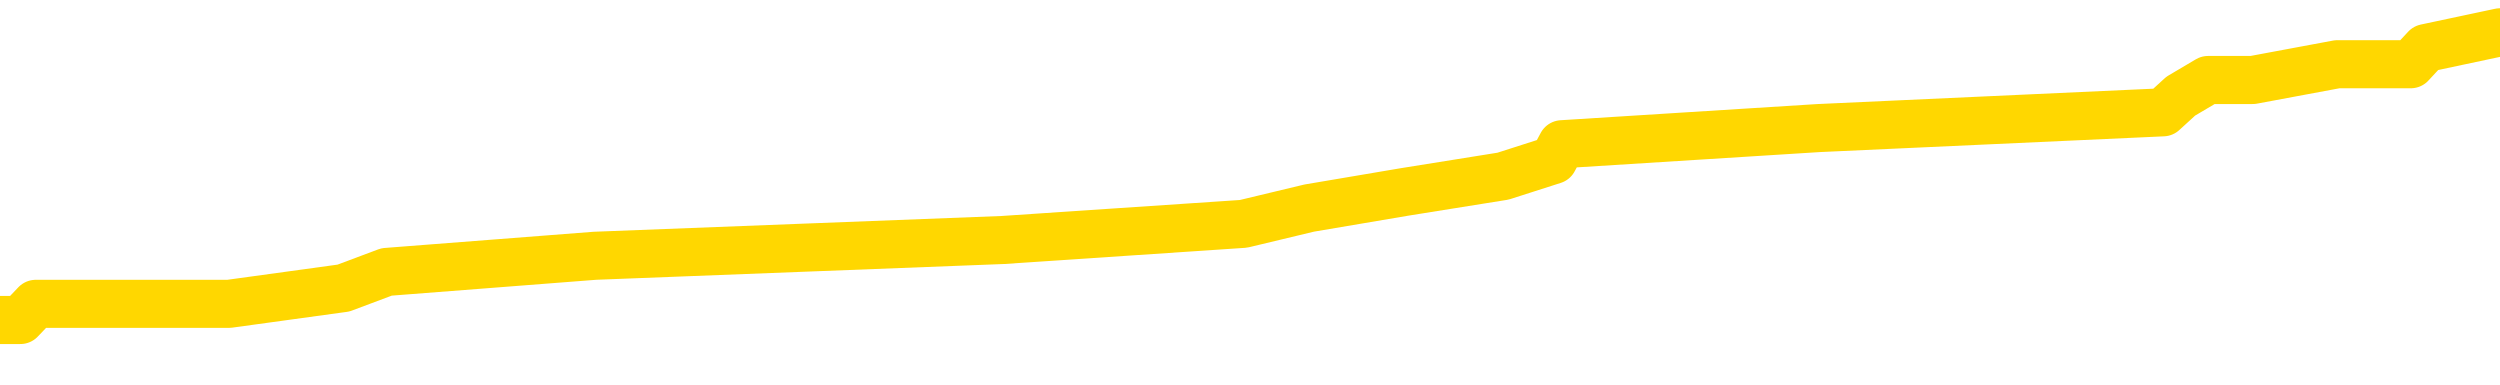 <svg xmlns="http://www.w3.org/2000/svg" version="1.1" viewBox="0 0 6500 1000">
	<path fill="none" stroke="gold" stroke-width="125" stroke-linecap="round" stroke-linejoin="round" d="M0 87662  L-784334 87662 L-784150 87620 L-783660 87537 L-783366 87496 L-783055 87412 L-782820 87371 L-782767 87288 L-782708 87205 L-782555 87163 L-782514 87080 L-782381 87039 L-782089 86997 L-781548 86997 L-780938 86955 L-780890 86955 L-780250 86914 L-780217 86914 L-779691 86914 L-779559 86872 L-779168 86789 L-778840 86706 L-778723 86623 L-778512 86540 L-777795 86540 L-777225 86498 L-777118 86498 L-776943 86457 L-776722 86374 L-776320 86332 L-776295 86249 L-775367 86166 L-775279 86083 L-775197 86000 L-775127 85917 L-774829 85875 L-774677 85792 L-772787 85834 L-772687 85834 L-772424 85834 L-772131 85875 L-771989 85792 L-771740 85792 L-771705 85751 L-771546 85709 L-771083 85626 L-770830 85584 L-770618 85501 L-770366 85460 L-770017 85418 L-769090 85335 L-768996 85252 L-768586 85211 L-767415 85127 L-766226 85086 L-766133 85003 L-766106 84920 L-765840 84837 L-765541 84754 L-765412 84670 L-765375 84587 L-764560 84587 L-764176 84629 L-763116 84670 L-763054 84670 L-762789 85501 L-762318 86291 L-762126 87080 L-761862 87869 L-761525 87828 L-761390 87786 L-760934 87745 L-760191 87703 L-760173 87662 L-760008 87579 L-759940 87579 L-759424 87537 L-758395 87537 L-758199 87496 L-757710 87454 L-757348 87412 L-756940 87412 L-756554 87454 L-754850 87454 L-754752 87454 L-754681 87454 L-754619 87454 L-754435 87412 L-754098 87412 L-753458 87371 L-753381 87329 L-753320 87329 L-753133 87288 L-753054 87288 L-752876 87246 L-752857 87205 L-752627 87205 L-752239 87163 L-751351 87163 L-751311 87122 L-751223 87080 L-751196 86997 L-750188 86955 L-750038 86872 L-750014 86831 L-749881 86789 L-749841 86748 L-748583 86706 L-748525 86706 L-747985 86665 L-747933 86665 L-747886 86665 L-747491 86623 L-747351 86582 L-747152 86540 L-747005 86540 L-746840 86540 L-746564 86582 L-746205 86582 L-745652 86540 L-745007 86498 L-744749 86415 L-744595 86374 L-744194 86332 L-744154 86291 L-744033 86249 L-743971 86291 L-743957 86291 L-743864 86291 L-743571 86249 L-743419 86083 L-743089 86000 L-743011 85917 L-742935 85875 L-742709 85751 L-742642 85668 L-742414 85584 L-742362 85501 L-742197 85460 L-741191 85418 L-741008 85377 L-740457 85335 L-740064 85252 L-739667 85211 L-738816 85127 L-738738 85086 L-738159 85044 L-737718 85044 L-737477 85003 L-737320 85003 L-736919 84920 L-736898 84920 L-736453 84878 L-736048 84837 L-735912 84754 L-735737 84670 L-735601 84587 L-735350 84504 L-734350 84463 L-734268 84421 L-734133 84380 L-734094 84338 L-733204 84297 L-732989 84255 L-732545 84213 L-732428 84172 L-732371 84130 L-731695 84130 L-731595 84089 L-731566 84089 L-730224 84047 L-729818 84006 L-729779 83964 L-728850 83923 L-728752 83881 L-728619 83840 L-728215 83798 L-728189 83756 L-728096 83715 L-727880 83673 L-727469 83590 L-726315 83507 L-726023 83424 L-725995 83341 L-725387 83299 L-725136 83216 L-725117 83175 L-724187 83133 L-724136 83050 L-724014 83009 L-723996 82926 L-723840 82884 L-723665 82801 L-723528 82759 L-723472 82718 L-723364 82676 L-723279 82635 L-723045 82593 L-722971 82552 L-722662 82510 L-722544 82469 L-722374 82427 L-722283 82385 L-722181 82385 L-722157 82344 L-722080 82344 L-721982 82261 L-721616 82219 L-721511 82178 L-721007 82136 L-720556 82095 L-720517 82053 L-720493 82012 L-720453 81970 L-720324 81928 L-720223 81887 L-719781 81845 L-719499 81804 L-718907 81762 L-718776 81721 L-718502 81638 L-718350 81596 L-718196 81555 L-718111 81471 L-718033 81430 L-717847 81388 L-717797 81388 L-717769 81347 L-717690 81305 L-717666 81264 L-717383 81181 L-716779 81098 L-715784 81056 L-715486 81014 L-714752 80973 L-714508 80931 L-714418 80890 L-713840 80848 L-713142 80807 L-712390 80765 L-712071 80724 L-711688 80641 L-711611 80599 L-710977 80557 L-710791 80516 L-710704 80516 L-710574 80516 L-710261 80474 L-710212 80433 L-710070 80391 L-710048 80350 L-709081 80308 L-708535 80267 L-708057 80267 L-707996 80267 L-707672 80267 L-707651 80225 L-707588 80225 L-707378 80184 L-707301 80142 L-707247 80100 L-707224 80059 L-707185 80017 L-707169 79976 L-706412 79934 L-706395 79893 L-705596 79851 L-705444 79810 L-704538 79768 L-704032 79727 L-703803 79643 L-703761 79643 L-703646 79602 L-703470 79560 L-702715 79602 L-702581 79560 L-702417 79519 L-702098 79477 L-701922 79394 L-700900 79311 L-700877 79228 L-700626 79186 L-700413 79103 L-699779 79062 L-699541 78979 L-699508 78896 L-699330 78813 L-699250 78729 L-699160 78688 L-699096 78605 L-698656 78522 L-698632 78480 L-698091 78439 L-697835 78397 L-697341 78356 L-696463 78314 L-696427 78272 L-696374 78231 L-696333 78189 L-696215 78148 L-695939 78106 L-695732 78023 L-695535 77940 L-695512 77857 L-695461 77774 L-695422 77732 L-695344 77691 L-694747 77608 L-694686 77566 L-694583 77525 L-694429 77483 L-693797 77442 L-693116 77400 L-692813 77317 L-692467 77275 L-692269 77234 L-692221 77151 L-691900 77109 L-691273 77068 L-691126 77026 L-691090 76985 L-691032 76943 L-690955 76860 L-690714 76860 L-690626 76818 L-690532 76777 L-690238 76735 L-690104 76694 L-690043 76652 L-690007 76569 L-689734 76569 L-688728 76528 L-688553 76486 L-688502 76486 L-688209 76444 L-688017 76361 L-687684 76320 L-687177 76278 L-686615 76195 L-686600 76112 L-686584 76071 L-686483 75987 L-686369 75904 L-686330 75821 L-686292 75780 L-686226 75780 L-686198 75738 L-686059 75780 L-685766 75780 L-685716 75780 L-685611 75780 L-685347 75738 L-684882 75697 L-684737 75697 L-684683 75614 L-684626 75572 L-684435 75530 L-684069 75489 L-683855 75489 L-683660 75489 L-683602 75489 L-683543 75406 L-683389 75364 L-683120 75323 L-682690 75530 L-682675 75530 L-682598 75489 L-682533 75447 L-682404 75157 L-682380 75115 L-682096 75073 L-682048 75032 L-681994 74990 L-681531 74949 L-681493 74949 L-681452 74907 L-681262 74866 L-680781 74824 L-680294 74783 L-680278 74741 L-680240 74700 L-679983 74658 L-679906 74575 L-679676 74533 L-679660 74450 L-679366 74367 L-678923 74326 L-678476 74284 L-677972 74243 L-677818 74201 L-677531 74159 L-677491 74076 L-677160 74035 L-676938 73993 L-676421 73910 L-676345 73869 L-676098 73786 L-675903 73702 L-675843 73661 L-675067 73619 L-674993 73619 L-674762 73578 L-674746 73578 L-674684 73536 L-674488 73495 L-674024 73495 L-674001 73453 L-673871 73453 L-672570 73453 L-672554 73453 L-672477 73412 L-672383 73412 L-672166 73412 L-672013 73370 L-671835 73412 L-671781 73453 L-671494 73495 L-671454 73495 L-671085 73495 L-670645 73495 L-670462 73495 L-670141 73453 L-669845 73453 L-669399 73370 L-669328 73329 L-668865 73245 L-668428 73204 L-668245 73162 L-666791 73079 L-666659 73038 L-666202 72955 L-665976 72913 L-665590 72830 L-665073 72747 L-664119 72664 L-663325 72581 L-662650 72539 L-662225 72456 L-661914 72415 L-661684 72290 L-661001 72165 L-660987 72041 L-660778 71874 L-660756 71833 L-660581 71750 L-659631 71708 L-659363 71625 L-658548 71584 L-658237 71501 L-658200 71459 L-658142 71376 L-657526 71334 L-656888 71251 L-655262 71210 L-654588 71168 L-653946 71168 L-653868 71168 L-653812 71168 L-653776 71168 L-653748 71127 L-653636 71044 L-653618 71002 L-653595 70960 L-653442 70919 L-653388 70836 L-653310 70794 L-653191 70753 L-653093 70711 L-652976 70670 L-652707 70587 L-652437 70545 L-652419 70462 L-652220 70420 L-652073 70337 L-651846 70296 L-651712 70254 L-651403 70213 L-651343 70171 L-650990 70088 L-650641 70046 L-650540 70005 L-650476 69922 L-650416 69880 L-650032 69797 L-649651 69756 L-649547 69714 L-649286 69673 L-649015 69589 L-648856 69548 L-648824 69506 L-648762 69465 L-648620 69423 L-648436 69382 L-648392 69340 L-648104 69340 L-648088 69299 L-647854 69299 L-647794 69257 L-647755 69257 L-647176 69216 L-647042 69174 L-647018 69008 L-647000 68717 L-646983 68385 L-646966 68052 L-646943 67720 L-646926 67471 L-646905 67180 L-646888 66889 L-646865 66723 L-646848 66557 L-646827 66432 L-646810 66349 L-646761 66224 L-646689 66100 L-646654 65892 L-646630 65726 L-646595 65560 L-646553 65393 L-646516 65310 L-646500 65144 L-646476 65019 L-646439 64936 L-646422 64812 L-646399 64729 L-646381 64646 L-646363 64562 L-646347 64479 L-646318 64355 L-646292 64230 L-646246 64189 L-646230 64105 L-646188 64064 L-646140 63981 L-646069 63898 L-646054 63815 L-646038 63732 L-645976 63690 L-645937 63648 L-645897 63607 L-645731 63565 L-645666 63524 L-645650 63482 L-645606 63399 L-645548 63358 L-645335 63316 L-645301 63275 L-645259 63233 L-645181 63191 L-644644 63150 L-644565 63108 L-644461 63025 L-644373 62984 L-644196 62942 L-643846 62901 L-643690 62859 L-643252 62818 L-643095 62776 L-642966 62734 L-642262 62651 L-642061 62610 L-641100 62527 L-640618 62485 L-640518 62485 L-640426 62444 L-640181 62402 L-640108 62361 L-639665 62277 L-639569 62236 L-639554 62194 L-639538 62153 L-639513 62111 L-639047 62070 L-638830 62028 L-638691 61987 L-638397 61945 L-638308 61904 L-638267 61862 L-638237 61820 L-638065 61779 L-638006 61737 L-637930 61696 L-637849 61654 L-637779 61654 L-637470 61613 L-637385 61571 L-637171 61530 L-637136 61488 L-636452 61447 L-636354 61405 L-636149 61363 L-636102 61322 L-635824 61280 L-635762 61239 L-635744 61156 L-635666 61114 L-635358 61031 L-635334 60990 L-635280 60906 L-635257 60865 L-635135 60823 L-634999 60740 L-634755 60699 L-634629 60699 L-633982 60657 L-633966 60657 L-633942 60657 L-633761 60574 L-633685 60533 L-633594 60491 L-633166 60449 L-632750 60408 L-632357 60325 L-632278 60283 L-632259 60242 L-631896 60200 L-631660 60159 L-631431 60117 L-631118 60076 L-631040 60034 L-630960 59951 L-630781 59868 L-630766 59826 L-630500 59743 L-630420 59702 L-630190 59660 L-629964 59619 L-629649 59619 L-629473 59577 L-629112 59577 L-628720 59535 L-628651 59452 L-628587 59411 L-628447 59328 L-628395 59286 L-628294 59203 L-627792 59162 L-627594 59120 L-627348 59078 L-627162 59037 L-626863 58995 L-626786 58954 L-626620 58871 L-625736 58829 L-625707 58746 L-625584 58663 L-625006 58621 L-624928 58580 L-624215 58580 L-623903 58580 L-623689 58580 L-623673 58580 L-623286 58580 L-622761 58497 L-622315 58455 L-621985 58414 L-621833 58372 L-621507 58372 L-621328 58331 L-621247 58331 L-621041 58248 L-620865 58206 L-619936 58164 L-619047 58123 L-619008 58081 L-618780 58081 L-618401 58040 L-617613 57998 L-617379 57957 L-617303 57915 L-616945 57874 L-616374 57791 L-616107 57749 L-615720 57707 L-615616 57707 L-615446 57707 L-614828 57707 L-614617 57707 L-614309 57707 L-614256 57666 L-614128 57624 L-614075 57583 L-613956 57541 L-613620 57458 L-612661 57417 L-612529 57334 L-612327 57292 L-611696 57250 L-611385 57209 L-610971 57167 L-610944 57126 L-610798 57084 L-610378 57043 L-609045 57043 L-608999 57001 L-608870 56918 L-608853 56877 L-608275 56793 L-608070 56752 L-608040 56710 L-607999 56669 L-607942 56627 L-607904 56586 L-607826 56544 L-607683 56503 L-607229 56461 L-607110 56420 L-606825 56378 L-606453 56336 L-606356 56295 L-606029 56253 L-605675 56212 L-605505 56170 L-605458 56129 L-605349 56087 L-605260 56046 L-605232 56004 L-605156 55921 L-604852 55879 L-604818 55796 L-604747 55755 L-604379 55713 L-604043 55672 L-603962 55672 L-603743 55630 L-603571 55589 L-603544 55547 L-603046 55506 L-602497 55422 L-601617 55381 L-601518 55298 L-601441 55256 L-601167 55215 L-600920 55132 L-600846 55090 L-600784 55007 L-600665 54965 L-600623 54924 L-600513 54882 L-600436 54799 L-599735 54758 L-599490 54716 L-599450 54675 L-599294 54633 L-598694 54633 L-598468 54633 L-598375 54633 L-597900 54633 L-597303 54550 L-596783 54508 L-596762 54467 L-596617 54425 L-596297 54425 L-595755 54425 L-595523 54425 L-595352 54425 L-594866 54384 L-594638 54342 L-594553 54301 L-594207 54259 L-593881 54259 L-593358 54218 L-593031 54176 L-592430 54135 L-592233 54051 L-592181 54010 L-592140 53968 L-591859 53927 L-591175 53844 L-590864 53802 L-590840 53719 L-590648 53678 L-590426 53636 L-590340 53594 L-589676 53511 L-589652 53470 L-589430 53387 L-589100 53345 L-588748 53262 L-588543 53221 L-588310 53137 L-588053 53096 L-587863 53013 L-587816 52971 L-587589 52930 L-587554 52888 L-587398 52847 L-587183 52805 L-587010 52764 L-586919 52722 L-586642 52680 L-586398 52639 L-586082 52597 L-585656 52597 L-585619 52597 L-585135 52597 L-584902 52597 L-584690 52556 L-584464 52514 L-583914 52514 L-583667 52473 L-582833 52473 L-582777 52431 L-582756 52390 L-582598 52348 L-582136 52307 L-582095 52265 L-581755 52182 L-581622 52140 L-581399 52099 L-580827 52057 L-580355 52016 L-580161 51974 L-579968 51933 L-579778 51891 L-579677 51850 L-579309 51808 L-579262 51766 L-579181 51725 L-577887 51683 L-577839 51642 L-577571 51642 L-577425 51642 L-576875 51642 L-576758 51600 L-576676 51559 L-576317 51517 L-576093 51476 L-575812 51434 L-575483 51351 L-574975 51309 L-574862 51268 L-574784 51226 L-574619 51185 L-574325 51185 L-573856 51185 L-573660 51226 L-573609 51226 L-572959 51185 L-572837 51143 L-572383 51143 L-572347 51102 L-571879 51060 L-571768 51019 L-571752 50977 L-571536 50977 L-571355 50936 L-570824 50936 L-569794 50936 L-569594 50894 L-569136 50852 L-568188 50769 L-568089 50728 L-567735 50645 L-567675 50603 L-567660 50562 L-567625 50520 L-567256 50479 L-567135 50437 L-566893 50395 L-566730 50354 L-566542 50312 L-566422 50271 L-565351 50188 L-564493 50146 L-564281 50063 L-564183 50022 L-564009 49938 L-563676 49897 L-563604 49855 L-563547 49814 L-563371 49814 L-562982 49772 L-562747 49731 L-562636 49689 L-562519 49648 L-561538 49606 L-561512 49565 L-560918 49481 L-560885 49481 L-560737 49440 L-560452 49398 L-559541 49398 L-558594 49398 L-558441 49357 L-558339 49357 L-558207 49315 L-558064 49274 L-558038 49232 L-557924 49191 L-557705 49149 L-557024 49108 L-556895 49066 L-556591 49024 L-556351 48941 L-556019 48900 L-555380 48858 L-555038 48775 L-554976 48734 L-554820 48734 L-553899 48734 L-553428 48734 L-553385 48734 L-553372 48692 L-553331 48651 L-553308 48609 L-553282 48567 L-553138 48526 L-552715 48484 L-552380 48484 L-552189 48443 L-551760 48443 L-551572 48401 L-551183 48318 L-550649 48277 L-550276 48235 L-550255 48235 L-550005 48194 L-549887 48152 L-549811 48110 L-549675 48069 L-549636 48027 L-549556 47986 L-549161 47944 L-548665 47903 L-548554 47820 L-548380 47778 L-548072 47737 L-547625 47695 L-547302 47653 L-547159 47570 L-546732 47487 L-546579 47404 L-546524 47321 L-545710 47280 L-545690 47238 L-545318 47196 L-545262 47196 L-544132 47155 L-544065 47155 L-543506 47113 L-543312 47072 L-543175 47030 L-542942 46989 L-542595 46947 L-542560 46864 L-542525 46823 L-542457 46739 L-542108 46698 L-541936 46656 L-541451 46615 L-541434 46573 L-541109 46532 L-540952 46490 L-539811 46407 L-539786 46366 L-539594 46282 L-539401 46241 L-539151 46199 L-539133 46158 L-538113 46116 L-537816 46075 L-537740 46033 L-537604 45950 L-537428 45909 L-536852 45825 L-536636 45784 L-536572 45742 L-536441 45701 L-536405 45618 L-535881 45576 L-535743 61945 L-535729 61945 L-535706 61945 L-535686 61945 L-535459 45535 L-534683 45535 L-534641 45535 L-534274 45535 L-534195 45493 L-534143 45452 L-533470 45410 L-532728 45368 L-532303 45368 L-531855 45327 L-530794 45285 L-530482 45202 L-530072 45202 L-530000 45161 L-529476 45161 L-529381 45161 L-529363 45161 L-528918 45119 L-528733 45036 L-527953 44953 L-527280 44911 L-526868 44787 L-526636 44704 L-526496 44662 L-526414 44579 L-526394 44538 L-526318 44538 L-526190 44496 L-525873 44538 L-525648 44538 L-525323 44496 L-525261 44496 L-524891 44496 L-524858 44496 L-524650 44496 L-523982 44496 L-523905 44496 L-523747 44413 L-523636 44413 L-523309 44371 L-523155 44330 L-522814 44330 L-522757 44247 L-522418 44164 L-522215 44122 L-522162 44039 L-520786 43997 L-520656 43956 L-520222 43914 L-519902 43873 L-519074 43790 L-518951 43748 L-518220 43665 L-518064 43582 L-518023 43540 L-517970 43499 L-517947 43457 L-517833 43416 L-517536 43374 L-517246 43333 L-517192 43291 L-517071 43250 L-517041 43208 L-516941 43167 L-516498 43167 L-516346 43125 L-515510 43125 L-514968 43083 L-514634 43083 L-514618 43042 L-514542 43000 L-514426 42959 L-514232 42917 L-513967 42876 L-513133 42834 L-513036 42793 L-512515 42751 L-512473 42710 L-512374 42668 L-511546 42668 L-511411 42626 L-511072 42626 L-510518 42585 L-510138 42543 L-509975 42502 L-509665 42460 L-508853 42419 L-508547 42377 L-508278 42377 L-507957 42377 L-507636 42419 L-507360 42419 L-506532 42336 L-506436 42294 L-506344 42169 L-506240 42045 L-505853 41920 L-505373 41837 L-505356 41796 L-505238 41754 L-504870 41671 L-504775 41629 L-503941 41546 L-503864 41505 L-503564 41463 L-503474 41422 L-503066 41339 L-502956 41255 L-502257 41214 L-501784 41172 L-501724 41131 L-501505 41048 L-501231 41006 L-501118 40965 L-500091 40923 L-499704 40882 L-499684 40840 L-499351 40798 L-499107 40757 L-498673 40715 L-498563 40674 L-498446 40632 L-497994 40549 L-497404 40508 L-497067 40466 L-495174 40425 L-495061 40341 L-494849 40300 L-493530 40258 L-493424 30911 L-493358 21687 L-493322 13171 L-493260 13171 L-492760 22435 L-492085 31575 L-492063 40009 L-491793 39926 L-490825 39926 L-490136 39884 L-489974 39843 L-489433 39801 L-489343 39760 L-488324 39718 L-487376 39635 L-487011 39677 L-486908 39718 L-486319 39718 L-486260 39718 L-486160 39677 L-485719 39594 L-485612 39552 L-485170 39511 L-484170 39386 L-483914 39261 L-483811 39137 L-483681 39054 L-483314 38970 L-482733 38887 L-482703 38846 L-482387 38804 L-480404 38763 L-480288 38721 L-480221 38721 L-479862 38680 L-478243 38638 L-478066 38638 L-477921 38638 L-477099 38680 L-477046 38721 L-476992 38721 L-476558 38721 L-475577 38763 L-475503 38763 L-474419 38721 L-474205 38721 L-473489 38638 L-473101 38597 L-472882 38513 L-472563 38430 L-472069 38347 L-471941 38306 L-471712 38223 L-471480 38140 L-471421 38098 L-471131 38056 L-470859 37973 L-469829 37932 L-468164 37890 L-467745 37849 L-467608 37807 L-467451 37807 L-467146 37766 L-466918 37683 L-466760 37641 L-466600 37558 L-466431 37475 L-466384 37433 L-466331 37392 L-466309 37392 L-465923 37350 L-465673 37350 L-465403 37350 L-465242 37350 L-465152 37350 L-463493 37350 L-463328 37392 L-462948 37350 L-462488 37350 L-461879 37267 L-460786 37226 L-460354 37184 L-460323 37142 L-460261 37101 L-460243 37059 L-458540 37018 L-458498 36976 L-458031 36935 L-457844 36893 L-457812 36810 L-457217 36769 L-457167 36727 L-456844 36685 L-456794 36644 L-456583 36602 L-456565 36561 L-456299 36478 L-456246 36436 L-455777 36395 L-455267 36312 L-455188 36312 L-454894 36270 L-454878 36228 L-454839 36187 L-454768 36145 L-454611 36104 L-453665 36104 L-453608 36104 L-453087 36104 L-452895 36062 L-452794 36062 L-452568 36021 L-452058 36021 L-451670 37142 L-451601 37142 L-451252 37101 L-450895 37059 L-449767 35855 L-449715 35771 L-449489 35730 L-449455 35688 L-449330 35605 L-449231 35605 L-448967 35605 L-448226 35647 L-447648 35647 L-447354 35647 L-446649 35647 L-446470 35605 L-446447 35605 L-445811 35564 L-445499 35522 L-445103 35522 L-445073 35481 L-445052 35439 L-444899 35398 L-444213 35398 L-444197 35398 L-443857 35398 L-443585 35356 L-443547 35314 L-443491 35231 L-443469 35190 L-443397 35148 L-443065 35107 L-442959 35065 L-442930 34982 L-442732 34941 L-442579 34899 L-441711 34857 L-441149 34774 L-441133 34774 L-441032 34733 L-440929 34774 L-440783 34774 L-440705 34774 L-440667 34733 L-440611 34691 L-440538 34650 L-440393 34608 L-439911 34608 L-439507 34567 L-438640 34608 L-438620 34608 L-438363 34608 L-438286 34608 L-438257 34567 L-438247 34484 L-438230 34442 L-437937 34400 L-437897 34359 L-437825 34317 L-437751 34276 L-437546 34234 L-437387 34110 L-437085 33985 L-437008 33819 L-436991 33694 L-436774 33611 L-436543 33611 L-436433 33653 L-436063 33694 L-435905 33694 L-435674 33694 L-435505 33694 L-435360 33653 L-435228 33611 L-433952 33528 L-433549 33445 L-433488 33403 L-433371 33320 L-432946 33279 L-432931 33196 L-432869 33154 L-432596 33071 L-432483 33029 L-432201 32946 L-431924 32905 L-431498 32822 L-431476 32780 L-431398 32739 L-431272 32697 L-430686 32656 L-430295 32614 L-429959 32572 L-429370 32531 L-429268 32531 L-429097 32489 L-428961 32489 L-428133 32448 L-426948 32406 L-426912 32365 L-426856 32365 L-426636 32323 L-426431 32323 L-426276 32323 L-426020 32282 L-425943 32240 L-425400 32199 L-425364 32157 L-425115 32115 L-424728 32074 L-423902 32032 L-423544 31991 L-423233 31991 L-422975 31949 L-422752 31908 L-422345 31866 L-422229 31825 L-422046 31783 L-421992 31783 L-421804 31742 L-421633 31700 L-421604 31658 L-421324 31617 L-421014 31575 L-420876 31534 L-420566 31492 L-420372 31492 L-420357 31451 L-419637 31451 L-419504 31368 L-419206 31326 L-419115 31285 L-418515 31285 L-418476 31243 L-418398 31201 L-417778 31160 L-417626 31077 L-417585 31035 L-417275 30994 L-417083 30952 L-416890 30869 L-416834 30786 L-416526 30744 L-416473 30703 L-416419 30744 L-416393 30744 L-416268 30744 L-415458 30703 L-415381 30661 L-414841 30620 L-414572 30578 L-413912 30537 L-413005 30495 L-412764 30454 L-412231 30412 L-412014 30371 L-410907 30412 L-410856 30412 L-410081 30412 L-409533 30371 L-409422 30329 L-409269 30246 L-409214 30204 L-409048 30163 L-408671 30121 L-408224 30080 L-408169 30038 L-408014 29997 L-407335 29955 L-407114 29914 L-406596 29872 L-405748 29789 L-405732 29747 L-403941 29706 L-403386 29664 L-403269 29623 L-402263 29581 L-402227 29540 L-401994 29540 L-401901 29540 L-401861 29540 L-401529 29498 L-401177 29457 L-400912 29373 L-400626 29332 L-400315 29249 L-400061 29166 L-399967 29124 L-399477 29083 L-399270 29041 L-398704 29000 L-398590 29041 L-398238 29000 L-398187 29000 L-398147 29000 L-397544 28916 L-396810 28833 L-396228 28750 L-395993 28667 L-395453 28542 L-395300 28459 L-394798 28418 L-394589 28335 L-394566 28335 L-394507 28293 L-393544 28293 L-393367 28252 L-392925 28210 L-392900 28127 L-392745 28085 L-392664 28085 L-392513 28127 L-391867 28127 L-391817 28085 L-390697 28044 L-389713 28002 L-389651 27961 L-388931 27919 L-388066 27878 L-387687 27836 L-387468 27836 L-386709 27795 L-386657 27753 L-386348 27670 L-385496 27670 L-385303 27628 L-385126 27587 L-384902 27587 L-384775 27545 L-384583 27545 L-384351 27504 L-384181 27545 L-383895 27504 L-383615 27504 L-383532 27462 L-383362 27421 L-383345 27338 L-383191 27296 L-383152 27255 L-382376 27213 L-382300 27213 L-382068 27130 L-381641 27088 L-381295 27047 L-380712 27005 L-380443 27005 L-380184 27005 L-380055 26922 L-380039 26881 L-379925 26839 L-379901 26798 L-379667 26756 L-379631 26714 L-378315 26714 L-378259 26673 L-377580 26590 L-377008 26590 L-376882 26590 L-376729 26590 L-376652 26590 L-376340 26507 L-376067 26465 L-375978 26382 L-375876 26382 L-374949 26341 L-374872 26341 L-374508 26341 L-374484 26299 L-374447 26257 L-373672 26174 L-373580 26133 L-373440 26091 L-373038 26050 L-372777 26050 L-372533 26091 L-372319 26050 L-372238 26050 L-372162 26050 L-372086 26050 L-371899 26091 L-371832 26091 L-371583 26091 L-371528 26050 L-371390 26008 L-371310 25925 L-371197 25884 L-370974 25842 L-370810 25800 L-370769 25759 L-370599 25717 L-370228 25676 L-370214 25634 L-370098 25593 L-369376 25551 L-369340 25510 L-369208 25510 L-368860 25468 L-368448 25468 L-368412 25468 L-368334 25427 L-368295 25385 L-367931 25343 L-367727 25302 L-367712 25260 L-367366 25219 L-367018 25219 L-366692 25219 L-366590 25177 L-366438 25177 L-366243 25136 L-366012 25136 L-365919 25136 L-365764 25136 L-365686 25136 L-365646 25094 L-365532 25053 L-365509 25011 L-365258 25011 L-365119 24928 L-364541 24803 L-363713 24720 L-363225 24637 L-363104 24596 L-363066 24554 L-363053 24513 L-362901 24429 L-362800 24346 L-362567 24305 L-362176 24222 L-361872 24180 L-361857 24139 L-361686 24097 L-361447 24014 L-360851 24014 L-360247 23972 L-360207 23972 L-360167 23972 L-360014 23931 L-359961 23889 L-359898 23848 L-359830 23806 L-359775 23723 L-359750 23682 L-359703 23640 L-359609 23557 L-359472 23515 L-359318 23474 L-359186 23432 L-359145 23432 L-359110 23391 L-359048 23349 L-358775 23266 L-358460 23225 L-358419 23142 L-358334 23100 L-358157 23058 L-357919 23017 L-357562 22975 L-357532 22934 L-356963 22892 L-356840 22851 L-356604 22809 L-356581 22809 L-356300 22768 L-356014 22768 L-355759 22768 L-355187 22726 L-354890 22685 L-354814 22643 L-354115 22601 L-354037 22560 L-354002 22518 L-353976 22477 L-353924 22394 L-353731 22352 L-353590 22269 L-353555 22228 L-353514 22186 L-352919 22144 L-352687 22103 L-352403 22394 L-352349 22643 L-352275 22934 L-352197 23183 L-351960 23100 L-351717 23058 L-351581 23017 L-351474 22975 L-351395 22934 L-351008 22851 L-350881 22809 L-350728 22768 L-350690 22726 L-350545 22685 L-350323 22643 L-350149 22601 L-350080 22560 L-349259 22477 L-349243 22477 L-348948 22435 L-348160 22394 L-347850 22394 L-347704 22352 L-347476 22311 L-347275 22228 L-346338 22186 L-346302 22144 L-346279 22103 L-346238 22020 L-345970 21978 L-345373 21937 L-345309 21895 L-345274 21854 L-345257 21812 L-344562 21812 L-344360 21812 L-344328 21812 L-343995 21812 L-343887 21771 L-343263 21687 L-342758 21646 L-342721 21563 L-342279 21563 L-342183 21521 L-342024 21521 L-341711 21521 L-341699 21521 L-341258 21563 L-340777 21604 L-340647 21604 L-340327 21604 L-340259 21563 L-339955 21563 L-339779 21521 L-339585 21480 L-339343 21397 L-339145 21314 L-339119 21230 L-338541 21189 L-338471 21147 L-338062 21106 L-338007 21064 L-337961 21023 L-337597 20981 L-337451 20940 L-337245 20898 L-337149 20898 L-336994 20857 L-336933 20815 L-336785 20732 L-336684 20690 L-336128 20690 L-336105 20773 L-335933 20815 L-335391 20857 L-335330 20857 L-335276 20773 L-335248 20690 L-335177 20649 L-335160 20566 L-335097 20524 L-335060 20441 L-334906 20400 L-334580 20358 L-334014 20316 L-333999 20275 L-333937 20192 L-333836 20109 L-333790 20109 L-333547 20067 L-333125 20067 L-332970 20067 L-331228 19984 L-330687 19943 L-329743 19901 L-329334 19859 L-328793 19776 L-328597 19735 L-328428 19693 L-328132 19652 L-328018 19610 L-328002 19610 L-327848 19569 L-327708 19527 L-327631 19444 L-327499 19444 L-327151 19444 L-326781 19486 L-326183 19486 L-326007 19486 L-325851 19444 L-325582 19402 L-325430 19402 L-325139 19527 L-325115 19610 L-325032 19693 L-324805 19776 L-324105 19735 L-323978 19693 L-323547 19652 L-323453 19610 L-322248 19610 L-322199 19569 L-321906 19569 L-321502 19527 L-321227 19444 L-321207 19402 L-321090 19361 L-321013 19319 L-320832 19278 L-320352 19236 L-319901 19153 L-319491 19112 L-319460 19070 L-319041 19029 L-318928 19029 L-318810 19029 L-318794 19029 L-318600 18987 L-318578 18904 L-318346 18862 L-317903 18821 L-317583 18738 L-317119 18738 L-316953 18696 L-316798 18655 L-316643 18655 L-316189 18655 L-315870 18655 L-315815 18696 L-315444 18696 L-315406 18738 L-315080 18738 L-314963 18696 L-314864 18655 L-314538 18572 L-314151 18530 L-313891 18488 L-313532 18405 L-313276 18364 L-311105 18322 L-311056 18281 L-311034 18239 L-310622 18239 L-310561 18239 L-310490 18281 L-310260 18281 L-309949 18239 L-309645 18156 L-309601 18115 L-309293 18073 L-309160 18031 L-308944 17990 L-308232 17948 L-308077 17948 L-307938 17907 L-307789 17907 L-307768 17907 L-307574 17865 L-307549 17824 L-307458 17782 L-307436 17741 L-307419 17699 L-307319 17658 L-306390 17616 L-305933 17616 L-304841 17533 L-304418 17533 L-304014 17491 L-303975 17450 L-303722 17408 L-302947 17325 L-302931 17284 L-302907 17242 L-302714 17201 L-301977 17159 L-301708 17117 L-301668 17076 L-301269 16993 L-301244 16951 L-300455 16910 L-299775 16868 L-298404 16827 L-298134 16785 L-298085 16744 L-297547 16660 L-297514 16619 L-297412 16536 L-297089 16494 L-297009 16453 L-296741 16453 L-295828 16411 L-295689 16411 L-295440 16328 L-294895 16328 L-294473 16287 L-294280 16245 L-294264 16245 L-294126 16162 L-294032 16120 L-293905 16079 L-293645 16037 L-293620 15954 L-293529 15913 L-293219 15871 L-293159 15830 L-293042 15830 L-292692 15830 L-291881 15830 L-291650 15746 L-290821 15746 L-290589 15663 L-290372 15622 L-289854 15622 L-289216 15580 L-288800 15539 L-288477 15497 L-287997 15456 L-287571 15456 L-287510 15414 L-287161 15414 L-287121 15373 L-287107 15331 L-287007 15248 L-286962 15248 L-286477 15206 L-285675 15206 L-285341 15206 L-284259 15165 L-283779 15123 L-283756 15082 L-283616 15040 L-283061 14999 L-282364 14957 L-282055 14916 L-281833 14874 L-281729 14832 L-281626 14749 L-280955 14708 L-280861 14666 L-280839 14666 L-280761 14625 L-280584 14625 L-280412 14625 L-280231 14583 L-280217 14542 L-280141 14500 L-279977 14459 L-279462 14417 L-279446 14375 L-279306 14375 L-278943 14334 L-278919 14334 L-278788 14292 L-278764 14251 L-278401 14209 L-277876 14126 L-277782 14085 L-277567 14002 L-277473 13960 L-277449 13918 L-276984 13877 L-276907 13877 L-276505 13835 L-276055 13835 L-274803 13794 L-274764 13752 L-274333 13711 L-274300 13669 L-273581 13628 L-273405 13586 L-273269 13545 L-272962 13503 L-272907 13461 L-272883 13378 L-272866 13295 L-272691 13254 L-272502 13212 L-271995 13212 L-271621 12880 L-271283 12506 L-271244 12174 L-270525 11883 L-270431 11841 L-270393 11800 L-269851 11800 L-269828 11758 L-269425 11717 L-268999 11675 L-268729 11675 L-268549 11633 L-268303 11550 L-268280 11509 L-268223 11426 L-267607 11384 L-267104 11343 L-266717 11343 L-266098 11384 L-265882 11384 L-265727 11426 L-264434 11343 L-264335 11301 L-263893 11218 L-263561 11176 L-263261 11093 L-263018 11052 L-262283 10969 L-261704 10927 L-260875 10886 L-260775 10844 L-260217 10803 L-260079 10761 L-258437 10719 L-258376 10719 L-258282 10719 L-257315 10719 L-257138 10678 L-256851 10678 L-256633 10678 L-256555 10636 L-256283 10636 L-256168 10595 L-256015 10553 L-255705 10512 L-255626 10470 L-255535 10470 L-255458 10429 L-255342 10429 L-255163 10387 L-255071 10346 L-255032 10304 L-254529 10304 L-254311 10262 L-254181 10262 L-254026 10221 L-253972 10179 L-253847 10179 L-253462 10138 L-252954 10096 L-252881 10055 L-252401 10013 L-252324 9972 L-252224 9972 L-251991 9930 L-251526 9930 L-251296 9930 L-251279 9930 L-251047 9930 L-250892 9930 L-250831 9930 L-250638 9889 L-250367 9805 L-249616 9764 L-248663 9764 L-248626 9722 L-248402 9722 L-247962 9722 L-247681 9639 L-247333 9598 L-246264 9556 L-245336 9556 L-245205 9556 L-245158 9556 L-245089 9515 L-244934 9515 L-244857 9432 L-244683 9348 L-244248 9265 L-244044 9224 L-243984 9141 L-243402 9099 L-243247 9016 L-243132 8975 L-243091 8933 L-242922 8891 L-242785 8850 L-242574 8767 L-242496 8725 L-242473 8684 L-242264 8601 L-241855 8559 L-241830 8518 L-241607 8476 L-241462 8434 L-241427 8393 L-241413 8351 L-241391 8310 L-241158 8268 L-240972 8227 L-240755 8185 L-240730 8144 L-240040 8102 L-239937 8061 L-239901 8019 L-239881 7977 L-239686 7936 L-239633 7894 L-239516 7811 L-239435 7811 L-239324 7770 L-239009 7728 L-238550 7687 L-238295 7645 L-238061 7562 L-237931 7520 L-237578 7479 L-237519 7437 L-237366 7396 L-236794 7313 L-236708 7271 L-236554 7188 L-236259 7105 L-235888 7022 L-235585 6939 L-235509 6897 L-235104 6856 L-234936 6856 L-234792 6856 L-234252 6856 L-234191 6856 L-234175 6773 L-234009 6731 L-233803 6690 L-233729 6690 L-233636 6648 L-233226 6606 L-233211 6565 L-233187 6565 L-232994 6523 L-232917 6897 L-232747 7271 L-232684 7604 L-232669 7977 L-232154 7936 L-231933 7894 L-231314 7811 L-231060 7770 L-230867 7728 L-230827 7687 L-230754 7687 L-230689 7687 L-230038 7687 L-229999 7728 L-229825 7728 L-229759 7728 L-229085 7728 L-228696 7645 L-228435 7604 L-228197 7562 L-228119 7479 L-228103 7396 L-227901 7354 L-227531 7271 L-227305 7230 L-226670 7188 L-226650 7188 L-226262 7147 L-226169 7147 L-226111 7105 L-225835 7063 L-225525 7063 L-225448 7022 L-224597 7063 L-224254 7271 L-223817 7520 L-223383 7728 L-222888 7936 L-222739 7894 L-222470 7936 L-221232 7977 L-221176 8061 L-219412 8102 L-219221 8061 L-218211 8019 L-218060 7977 L-217685 8061 L-217364 8144 L-216758 8227 L-216689 8310 L-216512 8268 L-215683 8227 L-215544 8185 L-215158 8144 L-214973 8102 L-214930 8061 L-214810 8019 L-214600 7977 L-214153 7894 L-213804 7853 L-213672 7811 L-213263 7770 L-212913 7770 L-212628 7728 L-212434 7687 L-212279 7687 L-212116 7645 L-212047 7604 L-211947 7604 L-211714 7562 L-211598 7562 L-211544 7520 L-211003 7520 L-210538 7479 L-209356 7479 L-209223 7479 L-209198 7479 L-209146 7479 L-208478 7479 L-207443 7396 L-207249 7354 L-207070 7313 L-206918 7313 L-206877 7271 L-206863 7271 L-206801 7230 L-206476 7188 L-205315 7147 L-205122 7105 L-204944 7063 L-203830 7022 L-202971 6980 L-202864 6980 L-202391 6939 L-202198 6939 L-199876 6897 L-199799 6856 L-199678 6773 L-199643 6731 L-199606 6648 L-199511 6523 L-199296 6440 L-198714 6357 L-198328 6316 L-197555 6274 L-197477 6233 L-196780 6233 L-196239 6233 L-196198 6191 L-196068 6191 L-195604 6149 L-195565 6108 L-195430 6066 L-195062 6025 L-195032 5983 L-194882 5983 L-194482 5942 L-192658 5983 L-191851 5942 L-191132 5942 L-191116 5942 L-190802 5859 L-190240 5817 L-189739 5776 L-189220 5734 L-189198 5692 L-187454 5651 L-187285 5609 L-187090 5568 L-186196 5526 L-185677 5443 L-185467 5402 L-185209 5360 L-184500 5319 L-183549 5277 L-182891 5235 L-182852 5152 L-182565 5111 L-182483 5069 L-182387 5069 L-182255 5028 L-182178 5028 L-181443 5028 L-181106 4986 L-181056 5028 L-180801 5028 L-180515 4986 L-180089 4986 L-179509 4945 L-179250 4945 L-179098 4903 L-178851 4903 L-178812 4903 L-178015 4862 L-177978 4820 L-177800 4820 L-177391 4737 L-177163 4737 L-177086 4737 L-176955 4737 L-176839 4695 L-176491 4654 L-176427 4612 L-176275 4571 L-175534 4529 L-175423 4488 L-175253 4446 L-175214 4405 L-174919 4405 L-174518 4405 L-174341 4405 L-174247 4405 L-173937 4363 L-173136 4321 L-172677 4238 L-172157 4197 L-171669 4155 L-170973 4114 L-169927 4072 L-169658 4072 L-169604 4031 L-169443 4031 L-169192 4031 L-168946 3989 L-168867 3948 L-168653 3864 L-168341 3823 L-167877 3740 L-167863 3698 L-167567 3698 L-167553 3657 L-166562 3615 L-165890 3574 L-165555 3491 L-164938 3491 L-164802 3449 L-164163 3407 L-164032 3366 L-163081 3283 L-162982 3200 L-162423 3158 L-162014 3158 L-161586 3158 L-161494 3117 L-160660 3117 L-160296 3117 L-160257 3158 L-160125 3200 L-159948 3200 L-159731 3200 L-159677 3158 L-159520 3075 L-159268 3034 L-158167 2992 L-158090 2950 L-157870 2909 L-157740 2826 L-157703 2784 L-157510 2743 L-157410 2701 L-156927 2660 L-156642 2618 L-156482 2577 L-156387 2493 L-156116 2452 L-155846 2410 L-155830 2244 L-155691 2120 L-155553 1995 L-155227 1829 L-154918 1746 L-154877 1704 L-154801 1621 L-154685 1579 L-153835 1496 L-153509 1455 L-153177 1413 L-153044 1413 L-152828 1413 L-152812 1413 L-152132 1413 L-152038 1330 L-152015 1289 L-151999 1206 L-151961 1164 L-151549 1081 L-151280 1039 L-151240 998 L-150871 998 L-150662 956 L-149579 956 L-149562 915 L-149534 873 L-149513 873 L-149137 790 L-148881 749 L-148633 665 L-148494 582 L-148362 541 L-148030 499 L-147937 458 L-147876 416 L-147318 375 L-147257 333 L-147101 292 L-146907 250 L-146715 208 L-146699 167 L-146661 125 L-146622 84 L-146351 42 L-146228 1 L-146195 -40 L-146096 -40 L-145940 -40 L-145799 -40 L-145515 -81 L-145190 -81 L-144494 -123 L-144471 -123 L-143961 -123 L-143116 -123 L-142753 -164 L-142598 -206 L-141994 -206 L-141824 -206 L-141763 -206 L-141708 -248 L-140652 -289 L-140634 -289 L-139728 -289 L-139707 -289 L-139540 -331 L-139298 -331 L-139247 -372 L-139193 -455 L-139055 -497 L-139016 -538 L-138088 -580 L-138032 -580 L-137910 -580 L-137839 -580 L-137723 -580 L-137544 -538 L-136562 -580 L-136423 -580 L-136305 -663 L-136010 -746 L-135763 -788 L-135726 -829 L-135672 -788 L-135650 -788 L-135517 -788 L-135438 -788 L-135300 -829 L-134678 -829 L-134511 -871 L-134047 -871 L-133870 -954 L-133854 -995 L-133793 -1037 L-133677 -1078 L-133194 -1120 L-132499 -1162 L-132126 -1203 L-131957 -1245 L-130991 -1286 L-130836 -1328 L-130658 -1328 L-130565 -1369 L-130310 -1369 L-130139 -1369 L-129492 -1411 L-129482 -1411 L-128901 -1452 L-128763 -1452 L-128708 -1535 L-127973 -1577 L-127934 -1619 L-127857 -1619 L-127215 -1660 L-126440 -1660 L-126348 -1702 L-126299 -1702 L-126284 -1743 L-126247 -1743 L-126231 -1826 L-126168 -1868 L-126152 -1909 L-126132 -1909 L-125977 -1951 L-125938 -1992 L-125922 -2034 L-125883 -2076 L-125744 -2117 L-125667 -2159 L-125303 -2200 L-124955 -2242 L-124181 -2283 L-123579 -2325 L-123383 -2366 L-123153 -2366 L-123015 -2408 L-122377 -2408 L-122087 -2449 L-122066 -2449 L-121606 -2491 L-121373 -2491 L-121318 -2533 L-121279 -2574 L-120777 -2616 L-120226 -2657 L-119438 -2699 L-118315 -2699 L-117421 -2740 L-117333 -2740 L-117034 -2782 L-116962 -2823 L-116846 -2865 L-115669 -2906 L-115321 -2948 L-115299 -2990 L-114779 -3031 L-114633 -3073 L-114524 -3114 L-114315 -3156 L-114160 -3197 L-114138 -3239 L-113944 -3280 L-113867 -3322 L-113723 -3363 L-112922 -3405 L-112776 -3447 L-112496 -3488 L-112319 -3530 L-112010 -3571 L-111198 -3613 L-110269 -3613 L-108678 -3654 L-108434 -3696 L-107793 -3737 L-107598 -3779 L-107520 -3820 L-107003 -3862 L-106771 -3862 L-106747 -3904 L-106615 -3904 L-106276 -3945 L-106265 -3987 L-106049 -4028 L-106012 -4070 L-105470 -4111 L-104942 -4194 L-104874 -4236 L-104581 -4277 L-104033 -4361 L-103998 -4402 L-103945 -4444 L-103846 -4527 L-103614 -4527 L-103033 -4527 L-102936 -4485 L-102861 -4485 L-102530 -4527 L-101780 -4568 L-101740 -4610 L-101061 -4610 L-100906 -4610 L-100580 -4651 L-100364 -4693 L-100132 -4693 L-99836 -4734 L-99590 -4776 L-99239 -4818 L-99186 -4859 L-98426 -4901 L-97733 -4984 L-97382 -5067 L-96919 -5108 L-96285 -5150 L-95876 -5191 L-95798 -5150 L-95372 -5150 L-94730 -5191 L-94561 -5191 L-93819 -5233 L-93631 -5275 L-93336 -5316 L-92764 -5358 L-92739 -5399 L-91720 -5399 L-91233 -5441 L-91139 -5441 L-91078 -5482 L-90790 -5524 L-90504 -5565 L-90443 -5607 L-90263 -5607 L-89552 -5648 L-89376 -5690 L-89178 -5732 L-89026 -5773 L-88934 -5815 L-88872 -5856 L-88331 -5856 L-88020 -5898 L-87928 -5981 L-87851 -6064 L-87284 -6105 L-87193 -6105 L-86938 -6189 L-86611 -6272 L-86574 -6396 L-86419 -6521 L-86187 -6562 L-85865 -6604 L-84732 -6646 L-84533 -6687 L-84008 -6729 L-83763 -6729 L-83517 -6770 L-83437 -6812 L-83417 -6895 L-83341 -6936 L-83285 -7019 L-83208 -7061 L-83169 -7103 L-82990 -7186 L-82953 -7227 L-82722 -7269 L-81484 -7310 L-81157 -7352 L-81117 -7435 L-80336 -7476 L-80189 -7518 L-79197 -7560 L-78991 -7560 L-78565 -7560 L-78438 -7560 L-78033 -7518 L-77945 -7560 L-77288 -7601 L-76581 -7643 L-75973 -7684 L-75780 -7726 L-75547 -7809 L-74928 -7850 L-74632 -7933 L-74193 -7975 L-74038 -8017 L-73883 -8058 L-73127 -8141 L-72777 -8183 L-72375 -8183 L-72336 -8224 L-71330 -8224 L-71010 -8224 L-70763 -8266 L-70063 -8349 L-69990 -8390 L-69678 -8432 L-68598 -8474 L-68406 -8515 L-68172 -8515 L-67977 -8557 L-67477 -8598 L-66723 -8598 L-66610 -8598 L-66409 -8598 L-66368 -8640 L-66276 -8681 L-65963 -8723 L-65874 -8764 L-65758 -8806 L-65440 -8806 L-65371 -8847 L-65347 -8889 L-64985 -8931 L-64946 -8972 L-64730 -9014 L-64226 -8972 L-63624 -8931 L-63413 -8847 L-63259 -8806 L-63222 -8806 L-63178 -8889 L-63143 -8931 L-63010 -8972 L-62601 -9014 L-62230 -9055 L-62177 -9097 L-62160 -9138 L-62082 -9180 L-61672 -9221 L-61518 -9263 L-61503 -9346 L-61463 -9388 L-61285 -9471 L-61209 -9512 L-60977 -9554 L-60187 -9595 L-60110 -9595 L-59375 -9678 L-59219 -9720 L-58979 -9803 L-58918 -9886 L-58832 -9928 L-58810 -10011 L-58692 -10094 L-58677 -10177 L-58616 -10260 L-58578 -10302 L-58484 -10343 L-58462 -10343 L-58346 -10385 L-58113 -10426 L-57943 -10509 L-57123 -10509 L-56722 -10551 L-56566 -10551 L-56061 -10551 L-55947 -10551 L-55351 -10551 L-54977 -10592 L-54925 -10592 L-54731 -10634 L-54034 -10634 L-53996 -10675 L-53851 -10675 L-53626 -10717 L-53364 -10759 L-52991 -10800 L-52565 -10842 L-52436 -10883 L-52416 -10966 L-51922 -10966 L-51226 -11008 L-50994 -10966 L-50840 -10966 L-49872 -10966 L-49647 -10925 L-49370 -10925 L-49354 -10966 L-48828 -11008 L-48299 -11049 L-48151 -11091 L-48131 -11132 L-47589 -11174 L-47280 -11216 L-47162 -11299 L-46970 -11382 L-46834 -11465 L-46507 -11506 L-46390 -11548 L-46080 -11548 L-45654 -11589 L-45599 -11589 L-45366 -11548 L-45269 -11548 L-45136 -11548 L-44840 -11548 L-44726 -11589 L-44361 -11631 L-44049 -11631 L-43566 -11673 L-43395 -11714 L-43147 -11756 L-42931 -11797 L-42406 -11839 L-42219 -11922 L-41864 -11963 L-41228 -12005 L-41074 -12088 L-40333 -12130 L-39913 -12171 L-39733 -12213 L-39657 -12213 L-39526 -12254 L-39232 -12296 L-39191 -12337 L-38961 -12337 L-38769 -12379 L-38514 -12379 L-38087 -12420 L-37978 -12462 L-37360 -12462 L-37178 -12462 L-35967 -12462 L-35320 -12420 L-35169 -12420 L-35132 -12420 L-35000 -12420 L-34899 -12462 L-34883 -12503 L-34801 -12545 L-34589 -12587 L-34473 -12628 L-34110 -12670 L-33738 -12711 L-33042 -12753 L-32639 -12794 L-32534 -12836 L-32516 -12877 L-31572 -12919 L-31376 -13002 L-31224 -13044 L-31169 -13127 L-30413 -13127 L-30395 -13044 L-29907 -13002 L-29776 -12919 L-29583 -12919 L-28693 -12960 L-28654 -13002 L-28615 -13044 L-28539 -13085 L-28500 -13085 L-28423 -13127 L-28339 -13168 L-28074 -13210 L-27842 -13251 L-27780 -13293 L-27299 -13334 L-26963 -13334 L-26852 -13376 L-26658 -13417 L-26482 -13459 L-26422 -13459 L-26386 -13501 L-26116 -13542 L-25418 -13625 L-25366 -13708 L-25071 -13791 L-24669 -13874 L-24105 -13916 L-23232 -13958 L-22927 -13999 L-22889 -14041 L-22767 -14082 L-22168 -14124 L-22038 -14165 L-21838 -14207 L-21801 -14248 L-21187 -14290 L-21008 -14331 L-20994 -14415 L-20776 -14456 L-20697 -14539 L-20390 -14539 L-20258 -14581 L-20026 -14581 L-19692 -14581 L-19600 -14622 L-19500 -14664 L-19462 -14705 L-18919 -14705 L-18726 -14747 L-18185 -14788 L-17759 -14830 L-17628 -14830 L-17566 -14830 L-17335 -14830 L-17318 -14830 L-16830 -14788 L-16749 -14788 L-16732 -14788 L-15339 -14747 L-15203 -14747 L-15089 -14788 L-14455 -14830 L-14315 -14872 L-14198 -14913 L-14044 -14996 L-14007 -15038 L-13928 -15079 L-13874 -15038 L-12883 -15038 L-12846 -15079 L-12713 -15079 L-12652 -15162 L-12553 -15204 L-12263 -15245 L-12250 -15287 L-11939 -15287 L-11840 -15245 L-11374 -15287 L-11321 -10883 L-11178 -6521 L-11050 -2117 L-10818 2286 L-10249 2244 L-10160 2203 L-10138 2203 L-9851 2161 L-9168 2120 L-9091 2078 L-9055 2036 L-9038 1995 L-8839 1953 L-8419 1870 L-8147 1870 L-7274 1829 L-6982 1829 L-6871 1829 L-6137 1787 L-6010 1746 L-5650 1704 L-5398 1704 L-4526 1663 L-4357 1663 L-4295 1621 L-4241 1579 L-3893 1538 L-3869 1496 L-3660 1455 L-3520 1413 L-3390 1372 L-3267 1330 L-3143 1289 L-2907 1247 L-2616 1206 L-1957 1164 L-1935 1122 L-1780 1081 L-1663 1039 L-698 998 L-642 956 L-410 915 L-388 873 L-61 832 L53 832 L93 790 L595 790 L893 749 L1005 707 L1547 665 L2607 624 L3233 582 L3404 541 L3652 499 L3908 458 L4039 416 L4061 375 L4728 333 L5624 292 L5670 250 L5741 208 L5857 208 L6077 167 L6268 167 L6307 125 L6500 84" />
</svg>

